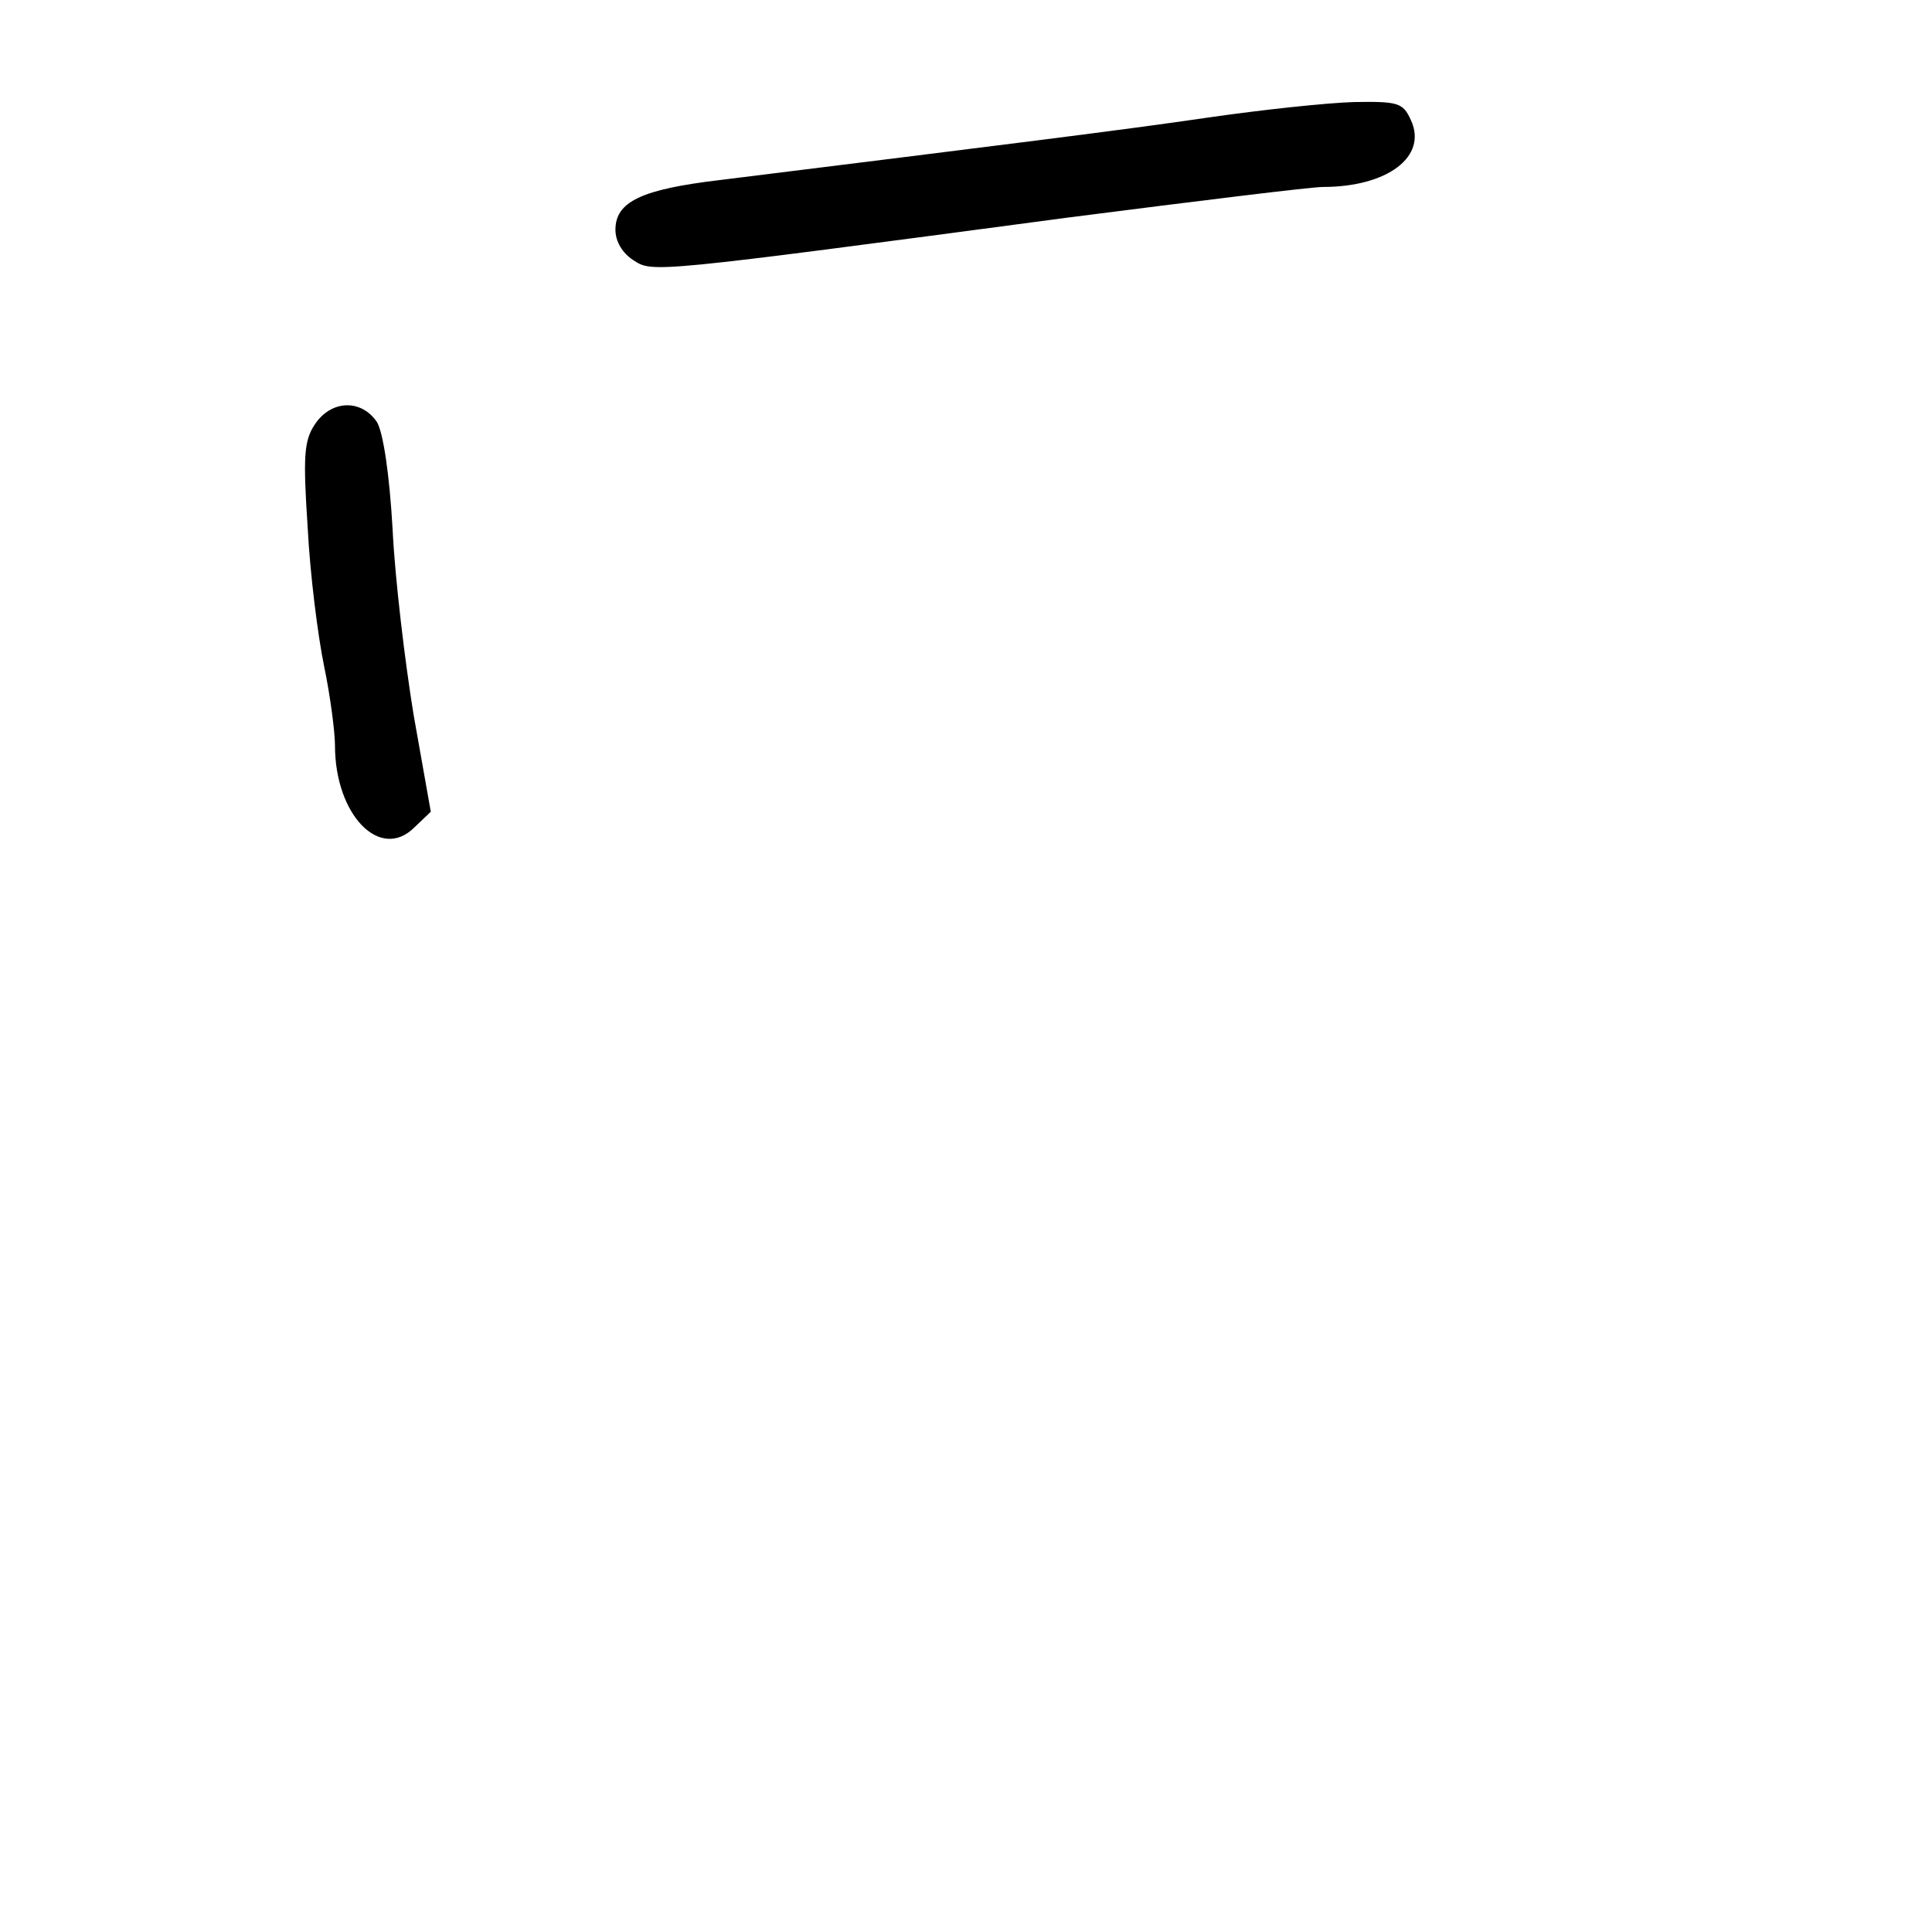 <?xml version="1.0" standalone="no"?>
<!DOCTYPE svg PUBLIC "-//W3C//DTD SVG 20010904//EN"
 "http://www.w3.org/TR/2001/REC-SVG-20010904/DTD/svg10.dtd">
<svg version="1.0" xmlns="http://www.w3.org/2000/svg"
 width="248pt" height="248pt" viewBox="0 0 248 248"
 preserveAspectRatio="xMidYMid meet">
<g transform="translate(0,248) scale(0.1,-0.1)"
fill="#000000" stroke="none">
<path d="M1550 2329 c-109 -16 -263 -35 -625 -80 -102 -12 -135 -28 -135 -64
0 -15 9 -30 23 -39 25 -16 19 -17 560 55 164 21 310 39 325 39 83 0 135 39
113 86 -10 22 -16 24 -73 23 -35 -1 -119 -10 -188 -20z"/>
<path d="M404 1935 c-14 -21 -15 -42 -9 -133 3 -59 13 -138 21 -177 8 -38 14
-85 14 -102 0 -89 58 -149 102 -105 l21 20 -22 124 c-11 67 -24 175 -27 238
-4 71 -12 124 -20 138 -20 30 -59 29 -80 -3z"/>
</g>
</svg>
